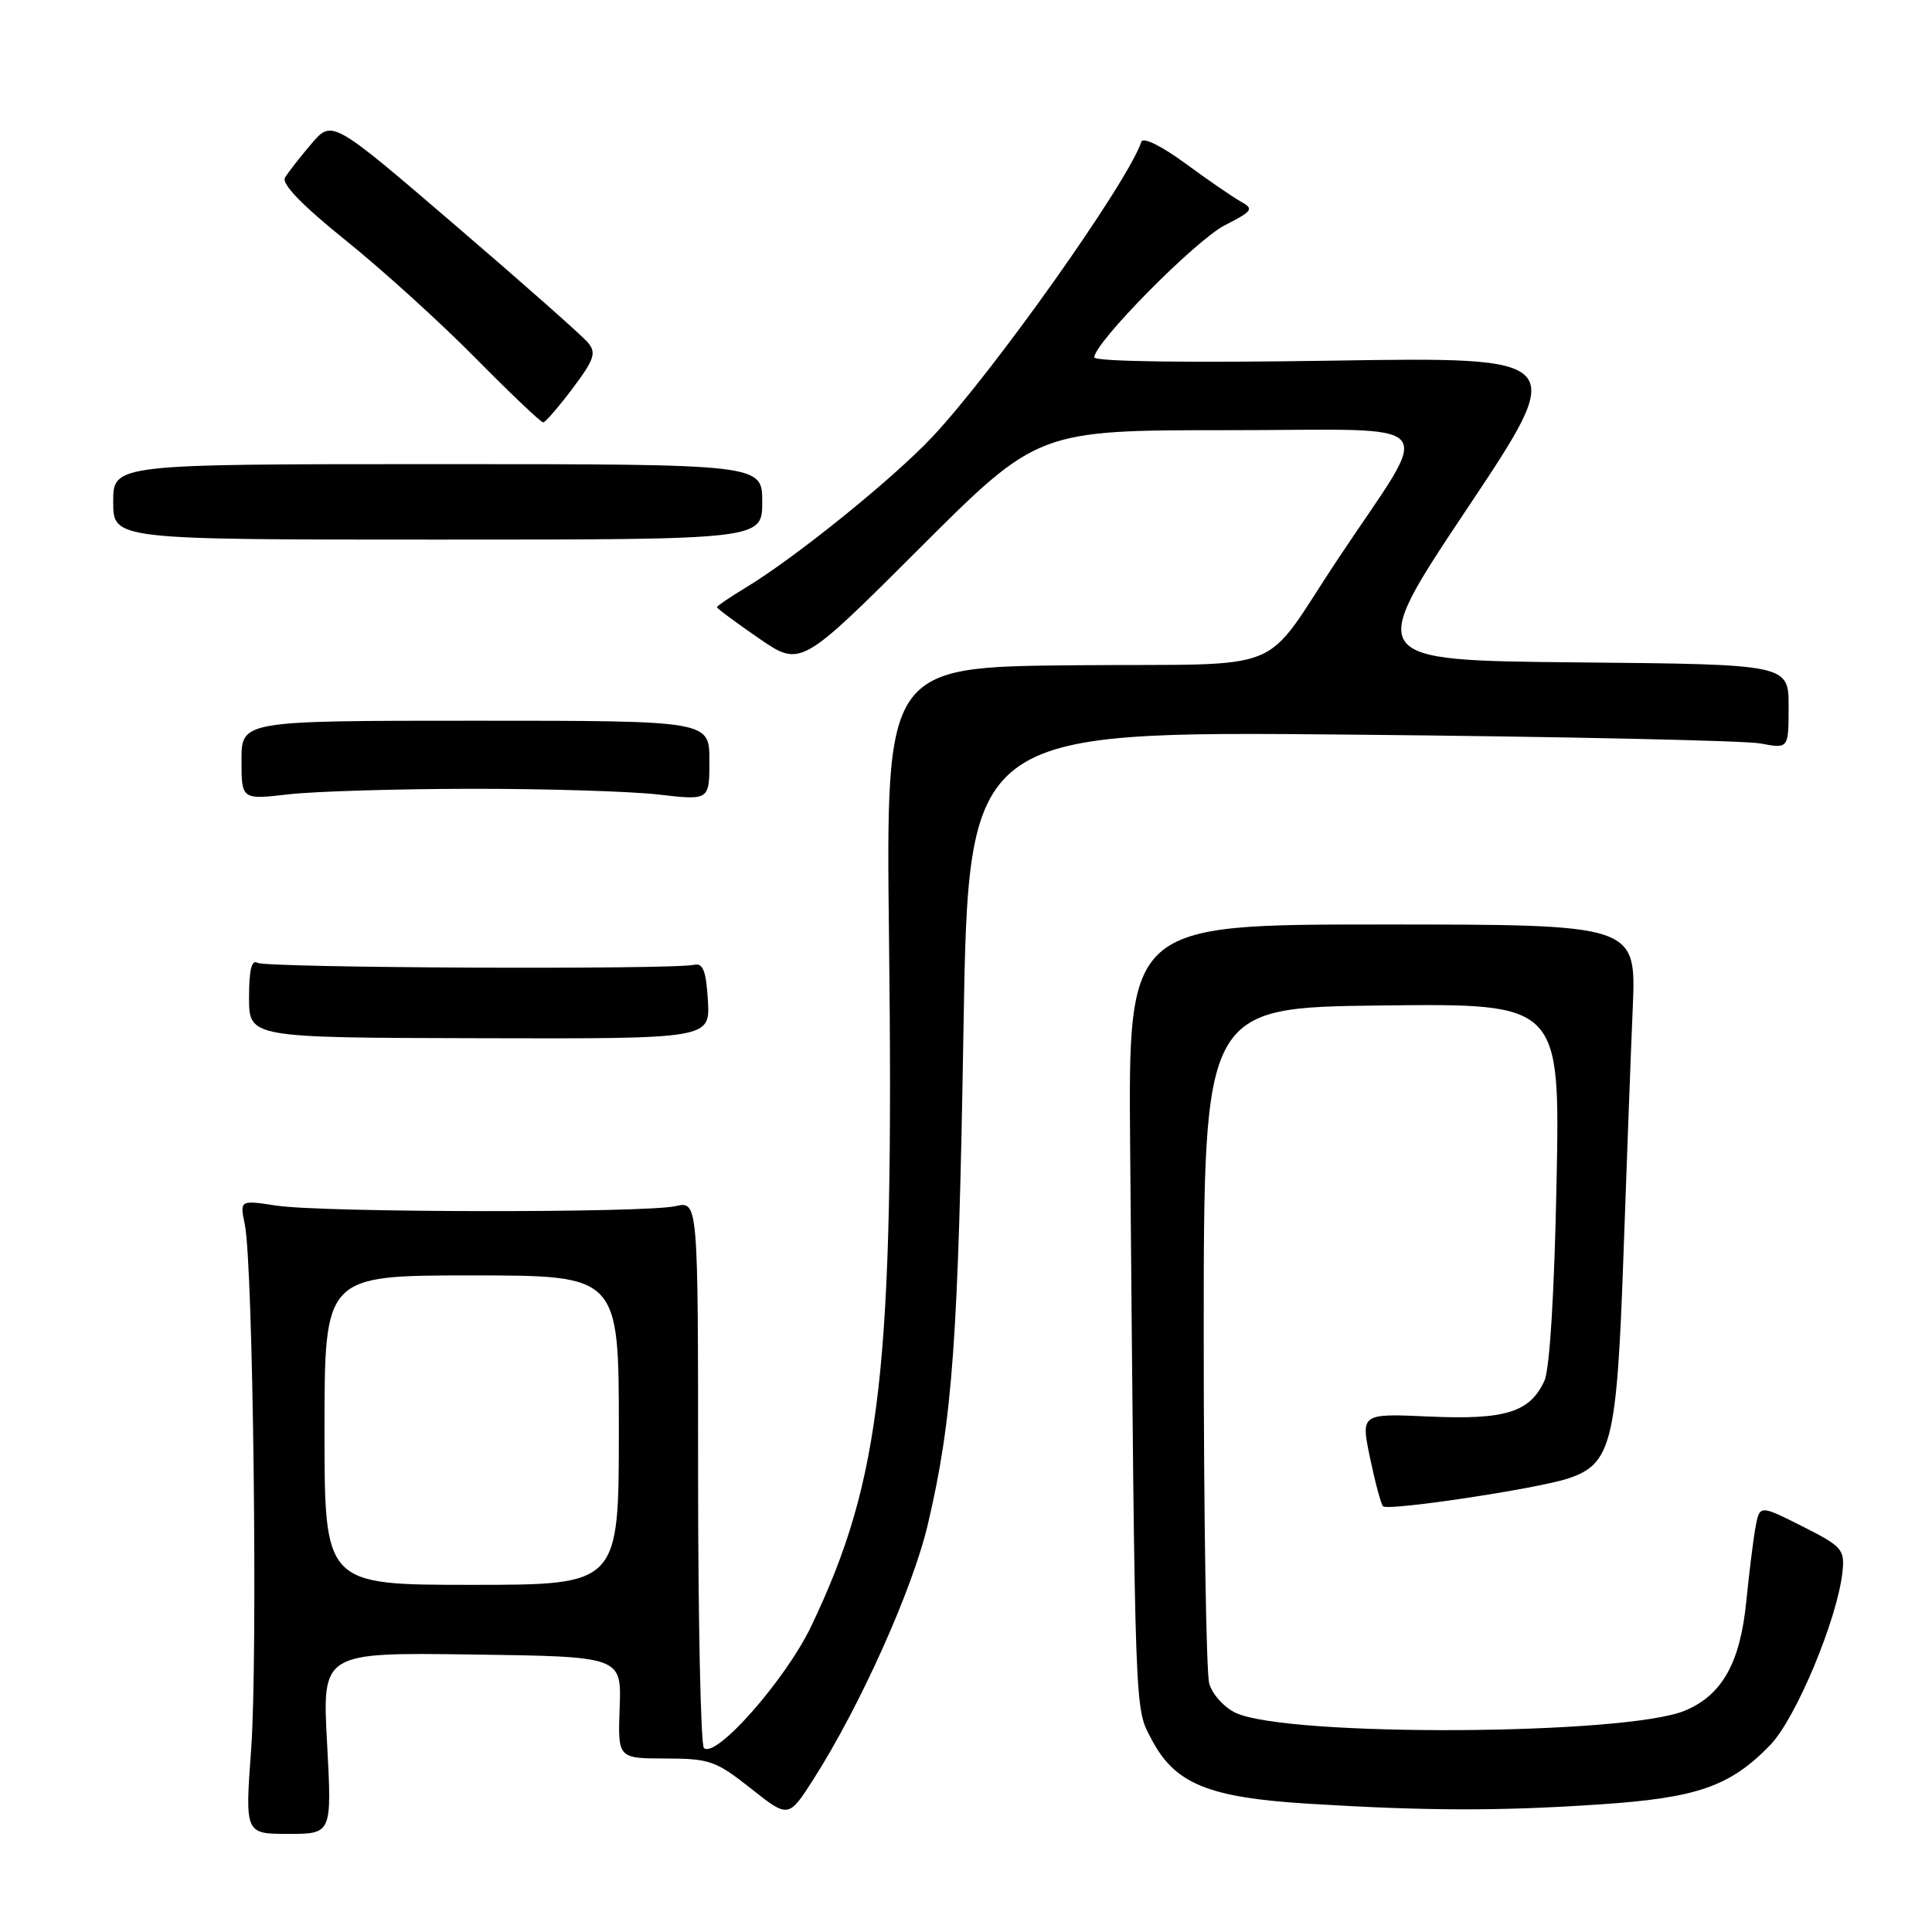 <?xml version="1.0" encoding="UTF-8" standalone="no"?>
<!DOCTYPE svg PUBLIC "-//W3C//DTD SVG 1.1//EN" "http://www.w3.org/Graphics/SVG/1.1/DTD/svg11.dtd" >
<svg xmlns="http://www.w3.org/2000/svg" xmlns:xlink="http://www.w3.org/1999/xlink" version="1.1" viewBox="0 0 256 256">
 <g >
 <path fill="currentColor"
d=" M 43.34 230.98 C 42.69 218.96 42.69 218.96 62.52 219.23 C 82.35 219.50 82.35 219.50 82.11 226.25 C 81.86 233.00 81.86 233.00 88.18 233.01 C 94.03 233.02 94.87 233.32 99.49 236.98 C 104.48 240.93 104.48 240.93 107.81 235.72 C 113.99 226.03 120.93 210.57 122.94 202.00 C 126.23 188.02 126.99 177.41 127.67 136.18 C 128.33 96.87 128.33 96.87 178.91 97.34 C 206.74 97.60 231.19 98.13 233.25 98.51 C 237.00 99.22 237.00 99.22 237.00 93.62 C 237.00 88.03 237.00 88.03 209.00 87.77 C 180.99 87.50 180.99 87.50 194.40 67.40 C 207.81 47.30 207.81 47.30 176.41 47.79 C 157.37 48.09 145.00 47.91 145.00 47.35 C 145.00 45.41 158.42 31.83 162.29 29.85 C 165.99 27.96 166.18 27.68 164.43 26.72 C 163.37 26.13 160.05 23.85 157.06 21.65 C 153.91 19.34 151.46 18.13 151.24 18.78 C 149.45 24.14 131.71 49.19 123.55 57.88 C 118.33 63.44 105.32 73.95 98.75 77.90 C 96.69 79.15 95.00 80.30 95.00 80.46 C 95.00 80.62 97.49 82.47 100.54 84.57 C 106.09 88.39 106.09 88.39 121.80 72.70 C 137.52 57.00 137.52 57.00 162.84 57.00 C 191.75 57.00 190.00 54.95 177.33 74.00 C 166.87 89.72 171.37 87.90 142.44 88.15 C 117.38 88.37 117.38 88.37 117.80 124.44 C 118.47 181.31 116.81 195.97 107.48 215.50 C 104.09 222.59 94.79 233.13 93.27 231.61 C 92.85 231.18 92.50 214.70 92.50 194.99 C 92.50 159.15 92.50 159.15 89.50 159.82 C 85.43 160.74 42.70 160.68 36.64 159.75 C 31.77 159.01 31.77 159.01 32.44 162.25 C 33.54 167.62 34.17 219.66 33.28 231.75 C 32.46 243.00 32.46 243.00 38.22 243.00 C 43.98 243.00 43.98 243.00 43.34 230.98 Z  M 212.02 239.09 C 224.89 238.23 229.25 236.71 234.55 231.24 C 237.96 227.74 243.48 214.49 244.14 208.27 C 244.45 205.31 244.09 204.90 238.81 202.24 C 233.15 199.39 233.15 199.39 232.60 202.44 C 232.30 204.12 231.76 208.52 231.39 212.20 C 230.59 220.33 228.19 224.61 223.26 226.67 C 215.40 229.95 170.54 230.17 163.73 226.96 C 162.20 226.24 160.63 224.50 160.23 223.08 C 159.83 221.66 159.50 200.93 159.50 177.00 C 159.50 133.50 159.50 133.50 183.11 133.23 C 206.72 132.96 206.72 132.96 206.25 156.73 C 205.96 171.40 205.34 181.45 204.64 182.97 C 202.72 187.14 199.46 188.15 189.40 187.70 C 180.31 187.29 180.31 187.29 181.54 193.20 C 182.22 196.45 182.99 199.33 183.26 199.59 C 183.91 200.24 203.61 197.28 207.77 195.91 C 213.53 194.01 214.24 191.19 215.11 166.50 C 215.54 154.40 216.09 139.55 216.35 133.50 C 216.81 122.50 216.81 122.50 183.16 122.50 C 149.50 122.50 149.50 122.50 149.75 152.00 C 150.42 228.62 150.33 226.15 152.57 230.44 C 155.67 236.37 160.08 238.18 173.36 239.00 C 188.98 239.97 198.71 239.99 212.02 239.09 Z  M 93.80 132.57 C 93.57 128.67 93.15 127.58 92.00 127.84 C 89.06 128.50 35.23 128.26 34.12 127.58 C 33.35 127.10 33.00 128.51 33.00 132.19 C 33.00 137.50 33.00 137.50 63.55 137.57 C 94.09 137.65 94.09 137.65 93.80 132.57 Z  M 62.50 104.52 C 72.40 104.51 83.54 104.85 87.25 105.28 C 94.00 106.06 94.00 106.06 94.00 100.78 C 94.00 95.50 94.00 95.50 63.00 95.50 C 32.00 95.50 32.00 95.50 32.00 100.73 C 32.00 105.97 32.00 105.97 38.25 105.25 C 41.69 104.86 52.60 104.53 62.50 104.52 Z  M 101.00 66.50 C 101.00 61.50 101.00 61.50 58.00 61.50 C 15.00 61.50 15.00 61.50 15.00 66.50 C 15.00 71.50 15.00 71.50 58.00 71.50 C 101.00 71.50 101.00 71.50 101.00 66.50 Z  M 75.87 51.47 C 78.74 47.65 79.04 46.76 77.92 45.41 C 77.20 44.53 69.27 37.52 60.30 29.83 C 44.00 15.84 44.00 15.84 41.25 19.07 C 39.74 20.84 38.17 22.85 37.76 23.54 C 37.28 24.35 40.02 27.19 45.76 31.81 C 50.57 35.67 58.32 42.70 62.98 47.42 C 67.64 52.14 71.69 55.99 71.98 55.97 C 72.27 55.95 74.02 53.93 75.87 51.47 Z  M 43.00 189.50 C 43.00 169.00 43.00 169.00 62.50 169.00 C 82.00 169.00 82.00 169.00 82.00 189.50 C 82.00 210.00 82.00 210.00 62.50 210.00 C 43.00 210.00 43.00 210.00 43.00 189.50 Z "/>
</g>
</svg>